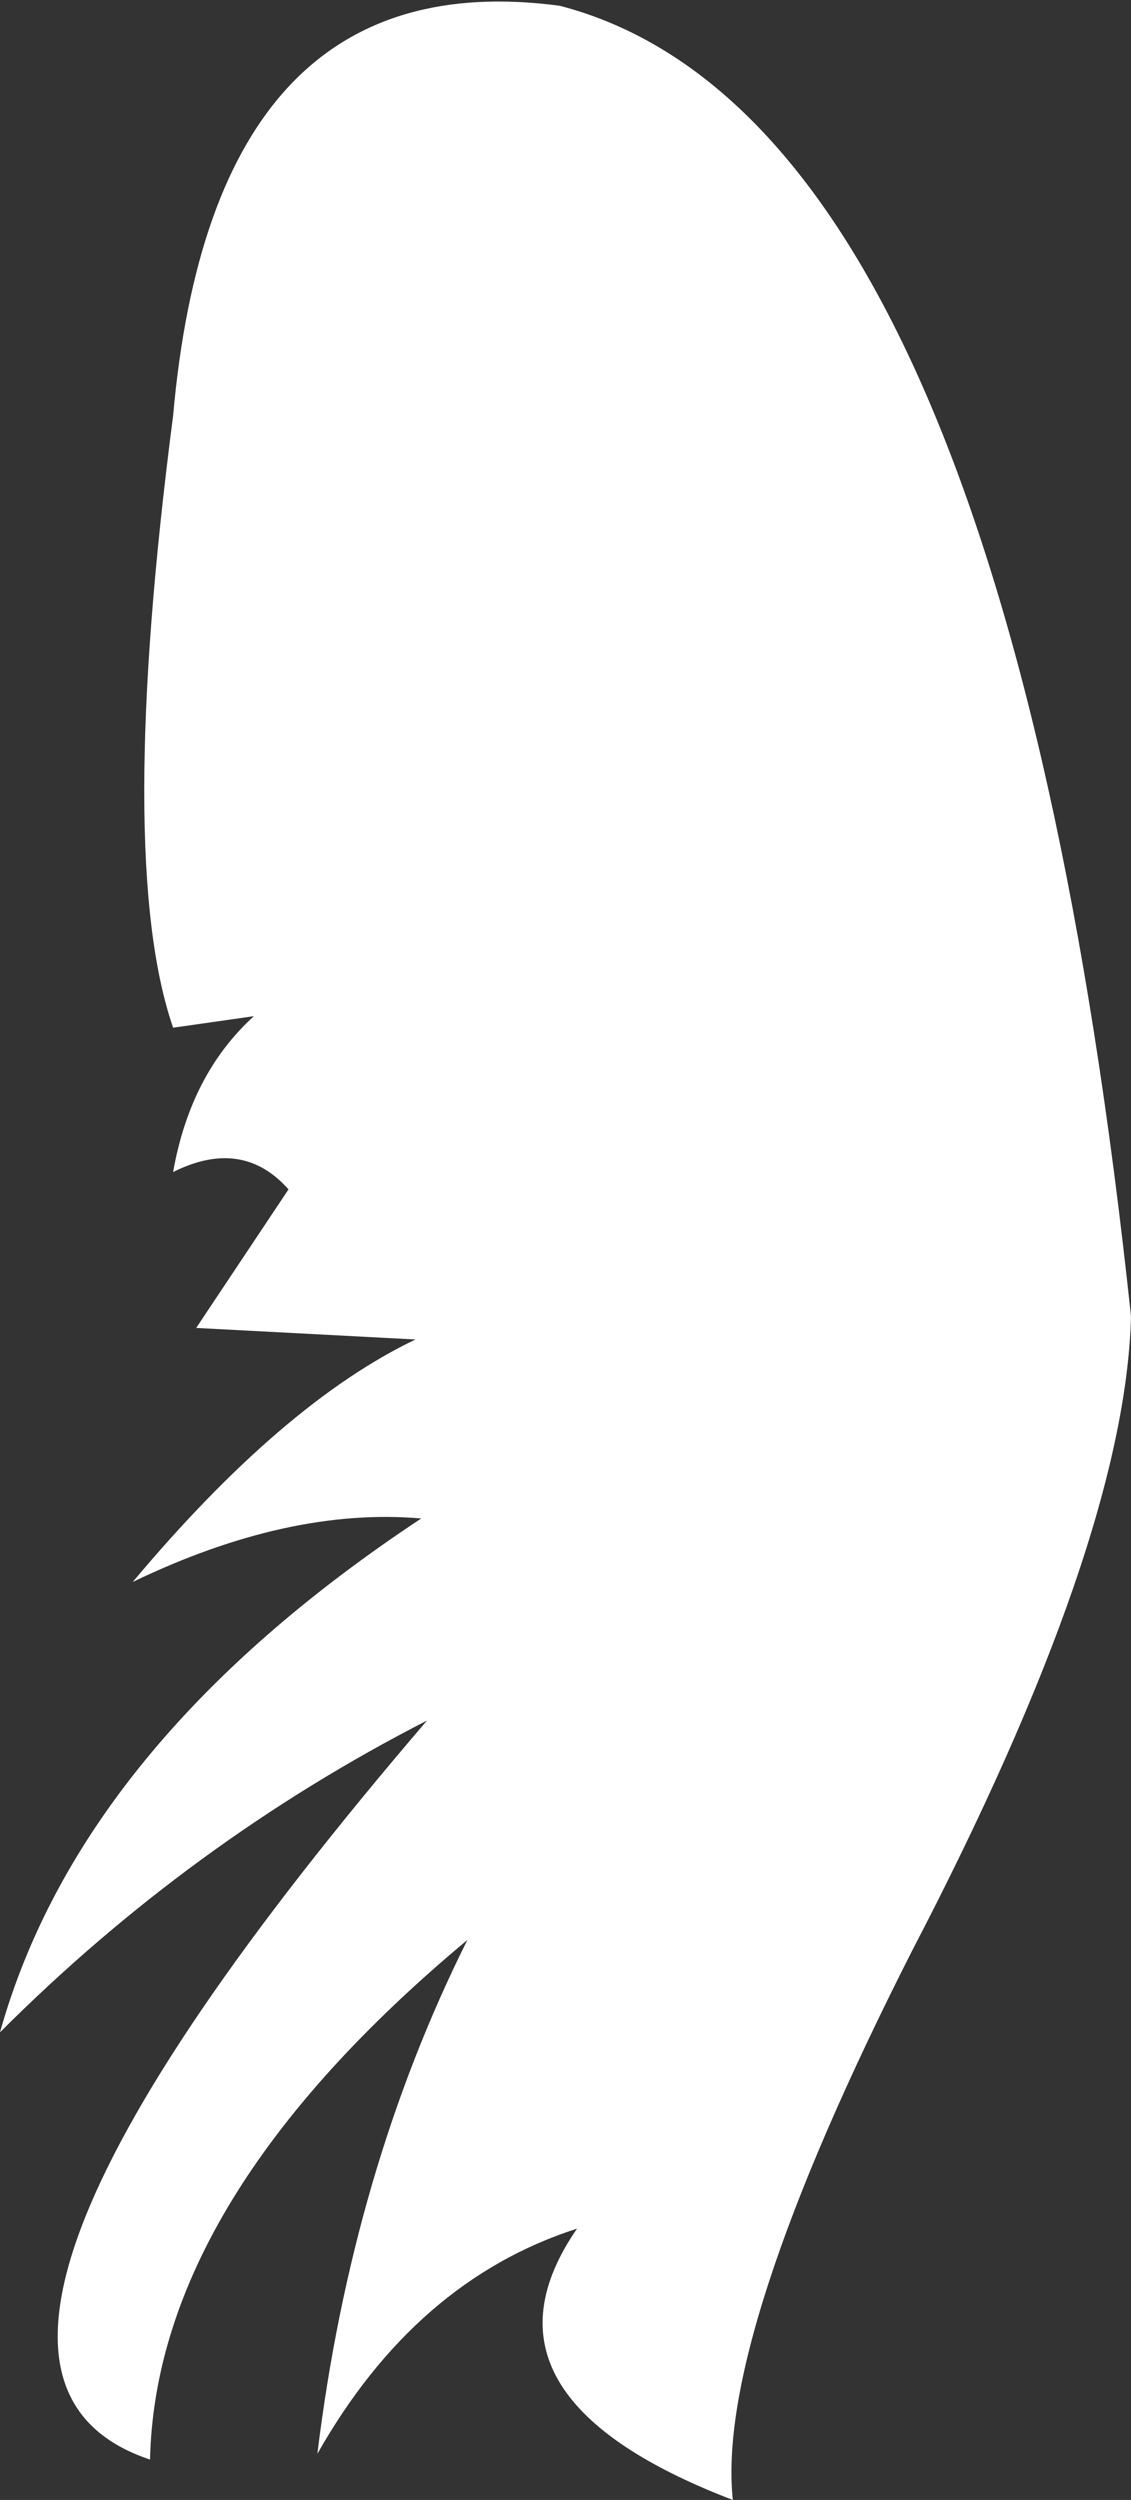 <?xml version="1.0" encoding="UTF-8" standalone="no"?>
<svg xmlns:ffdec="https://www.free-decompiler.com/flash" xmlns:xlink="http://www.w3.org/1999/xlink" ffdec:objectType="shape" height="21.65px" width="9.8px" xmlns="http://www.w3.org/2000/svg">
  <rect width="100%" height="100%" fill="#333333" stroke="none"/>
  <g transform="matrix(1.0, 0.0, 0.0, 1.0, 13.8, -1.5)">
    <path d="M-11.3 11.8 Q-11.7 11.35 -12.3 11.65 -12.15 10.8 -11.6 10.3 L-12.3 10.4 Q-12.8 8.95 -12.3 5.1 -11.95 1.15 -8.95 1.55 -5.1 2.55 -4.0 12.9 -4.05 14.85 -5.9 18.4 -7.6 21.75 -7.45 23.15 -9.8 22.25 -8.8 20.8 -10.2 21.25 -11.05 22.75 -10.75 20.3 -9.75 18.3 -12.45 20.55 -12.5 22.8 -14.9 22.0 -10.1 16.4 -12.15 17.45 -13.8 19.1 -13.1 16.6 -10.15 14.65 -11.3 14.55 -12.65 15.2 -11.35 13.65 -10.2 13.1 L-12.1 13.0 -11.3 11.8" fill="#ffffff" fill-rule="evenodd" stroke="none"/>
  </g>
</svg>
